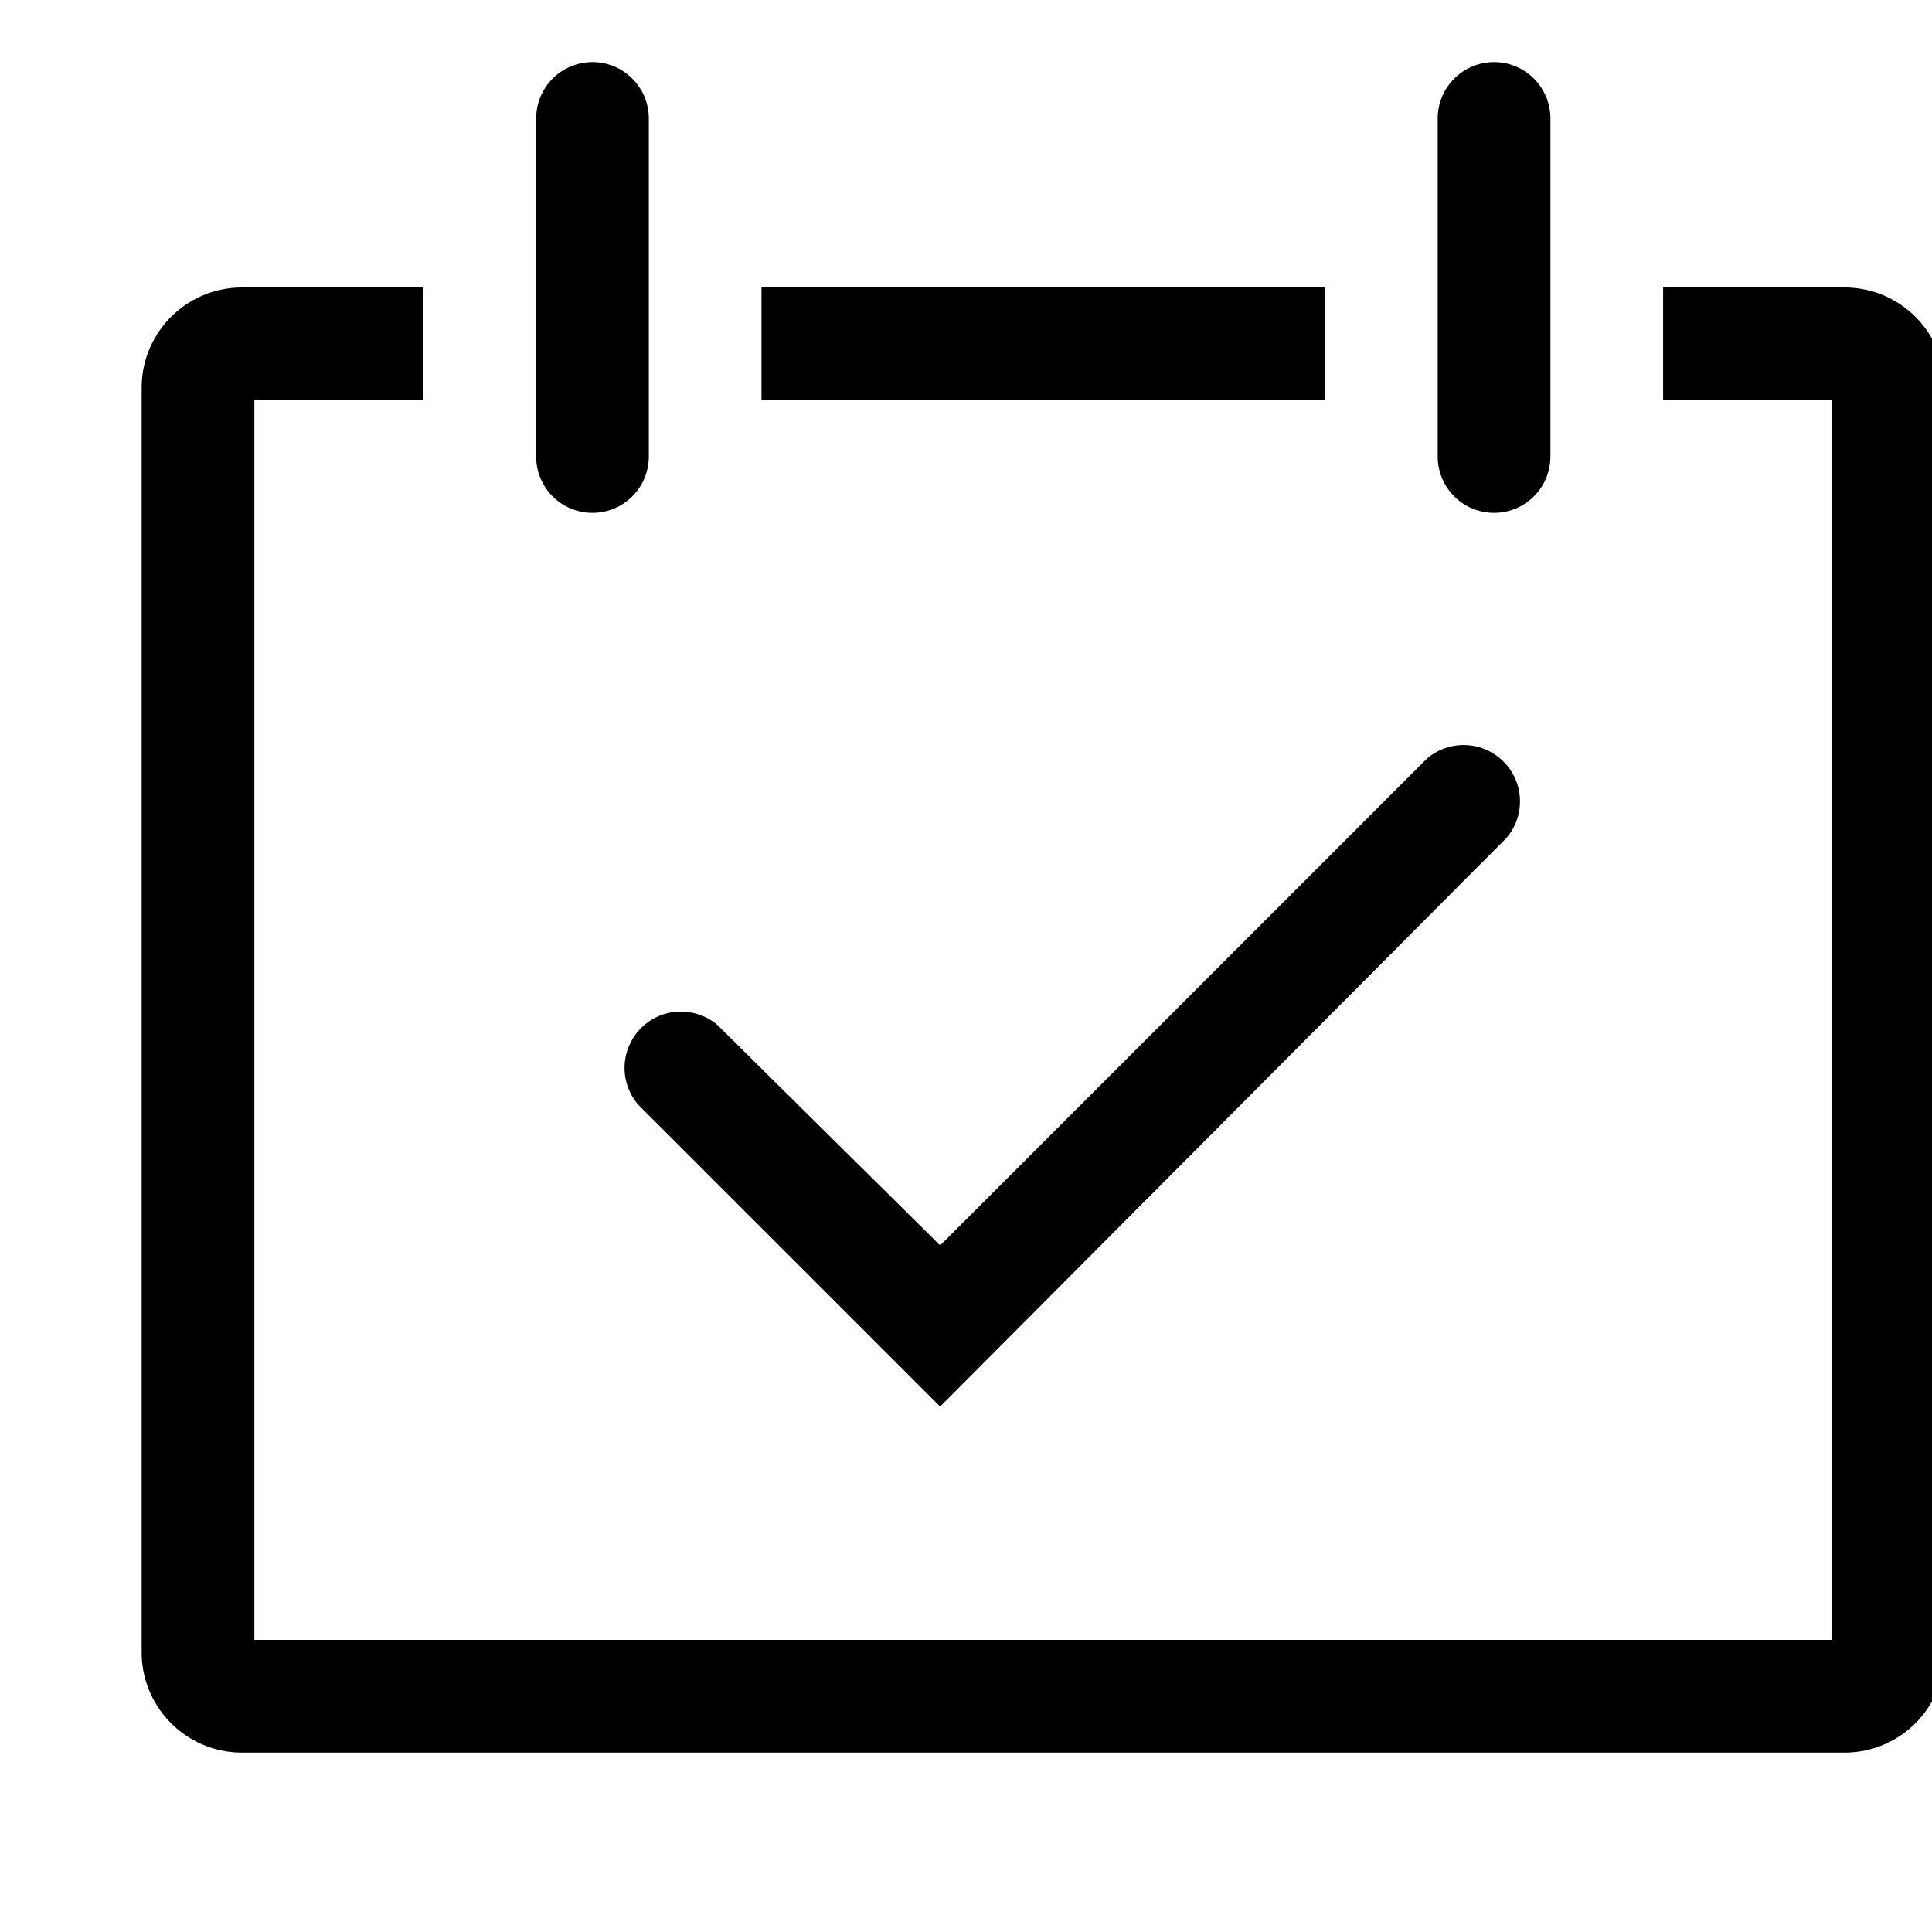 <svg width="25" height="25" viewBox="0 2 40 40" xmlns="http://www.w3.org/2000/svg">
<path d="M19.465 31.122L13.211 24.869C13.02 24.645 12.92 24.358 12.931 24.065C12.943 23.771 13.065 23.493 13.272 23.285C13.48 23.077 13.759 22.955 14.052 22.944C14.346 22.933 14.633 23.032 14.856 23.224L19.465 27.785L29.544 17.705C29.768 17.514 30.055 17.414 30.348 17.426C30.642 17.437 30.921 17.559 31.128 17.767C31.336 17.974 31.458 18.253 31.469 18.546C31.48 18.84 31.381 19.127 31.189 19.35L19.465 31.122Z"/>
<path d="M38.224 7.952H34.433V10.285H37.933V35.952H5.266V10.285H8.766V7.952H4.975C4.702 7.956 4.433 8.015 4.182 8.123C3.932 8.232 3.706 8.389 3.516 8.585C3.327 8.781 3.178 9.012 3.077 9.266C2.977 9.52 2.928 9.791 2.933 10.064V36.174C2.928 36.446 2.977 36.717 3.077 36.971C3.178 37.225 3.327 37.456 3.516 37.652C3.706 37.848 3.932 38.005 4.182 38.114C4.433 38.222 4.702 38.281 4.975 38.285H38.224C38.497 38.281 38.766 38.222 39.017 38.114C39.267 38.005 39.493 37.848 39.683 37.652C39.872 37.456 40.022 37.225 40.122 36.971C40.222 36.717 40.271 36.446 40.266 36.174V10.064C40.271 9.791 40.222 9.52 40.122 9.266C40.022 9.012 39.872 8.781 39.683 8.585C39.493 8.389 39.267 8.232 39.017 8.123C38.766 8.015 38.497 7.956 38.224 7.952Z" />
<path d="M12.266 12.618C12.576 12.618 12.872 12.496 13.091 12.277C13.31 12.058 13.433 11.761 13.433 11.452V4.452C13.433 4.142 13.31 3.846 13.091 3.627C12.872 3.408 12.576 3.285 12.266 3.285C11.957 3.285 11.66 3.408 11.441 3.627C11.223 3.846 11.1 4.142 11.1 4.452V11.452C11.1 11.761 11.223 12.058 11.441 12.277C11.66 12.496 11.957 12.618 12.266 12.618Z" />
<path d="M30.933 12.618C31.242 12.618 31.539 12.496 31.758 12.277C31.977 12.058 32.1 11.761 32.1 11.452V4.452C32.1 4.142 31.977 3.846 31.758 3.627C31.539 3.408 31.242 3.285 30.933 3.285C30.623 3.285 30.327 3.408 30.108 3.627C29.889 3.846 29.766 4.142 29.766 4.452V11.452C29.766 11.761 29.889 12.058 30.108 12.277C30.327 12.496 30.623 12.618 30.933 12.618Z" />
<path d="M15.766 7.952H27.433V10.285H15.766V7.952Z"/>
</svg>
